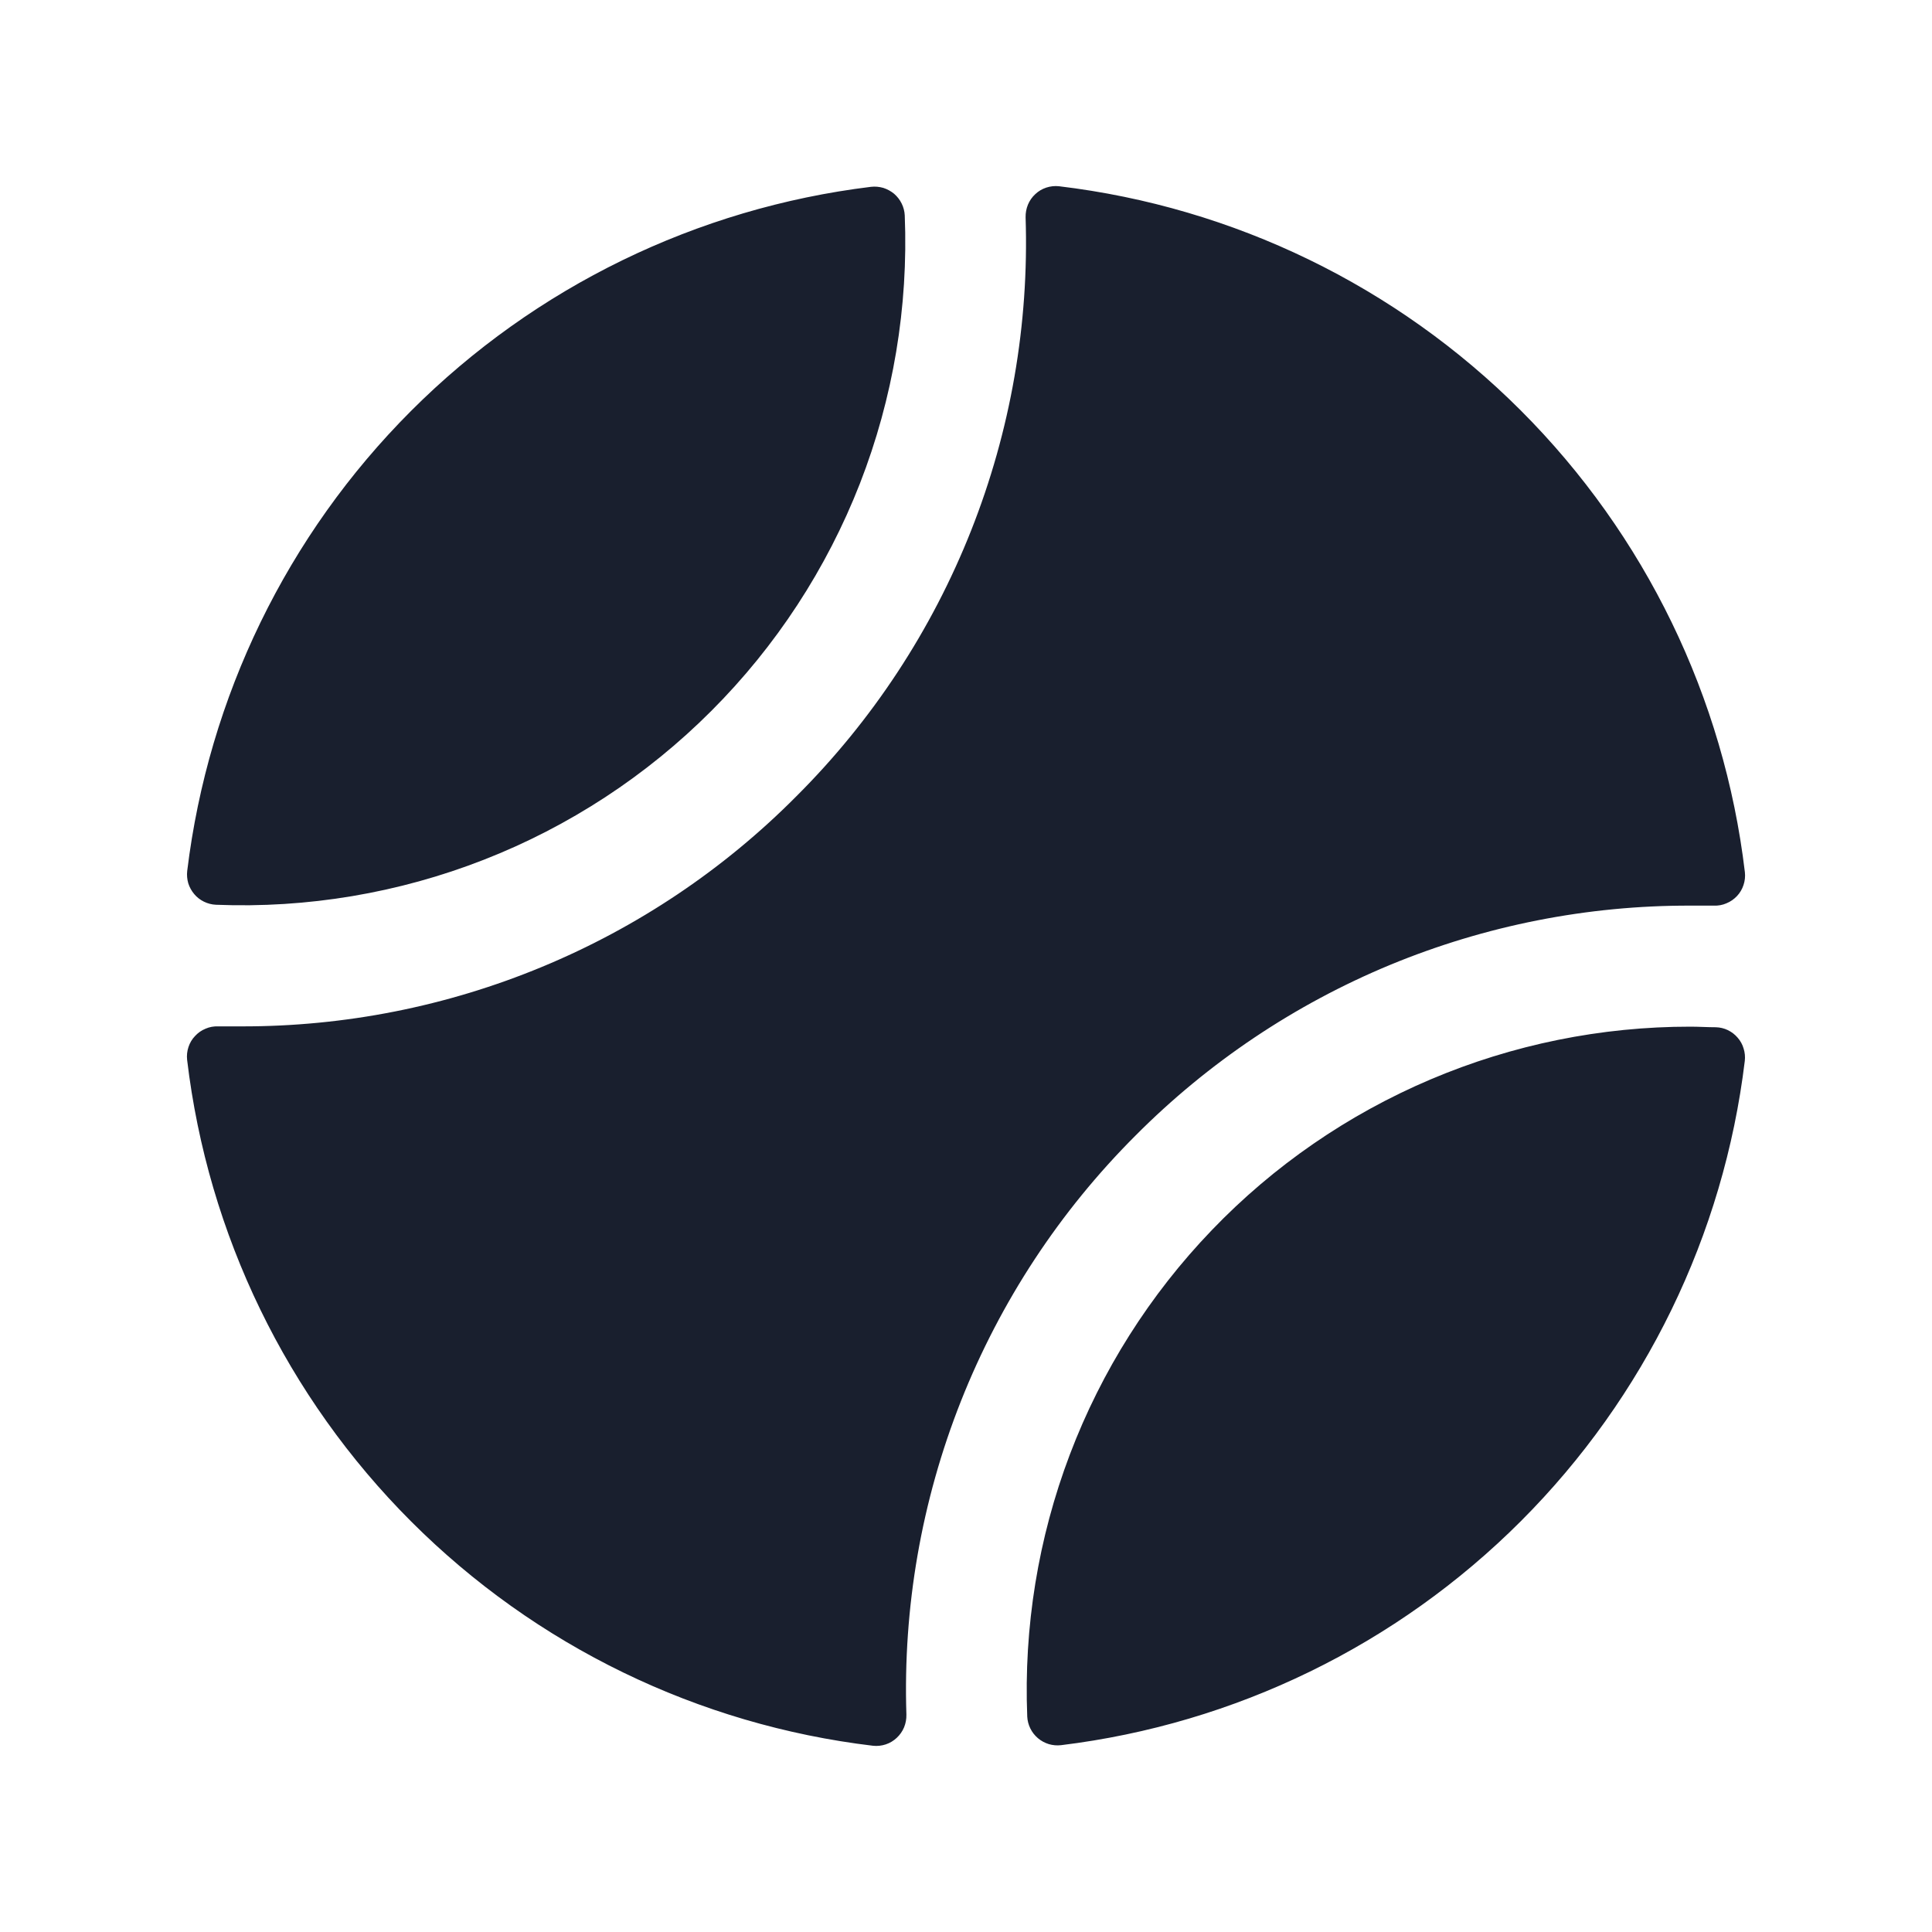 <svg width="20" height="20" viewBox="0 0 20 20" fill="none" xmlns="http://www.w3.org/2000/svg">
<path d="M1.938 9.016C2.157 7.215 2.972 5.538 4.255 4.254C5.538 2.97 7.215 2.154 9.016 1.934C9.059 1.929 9.102 1.933 9.144 1.945C9.185 1.958 9.223 1.979 9.256 2.006C9.288 2.034 9.315 2.068 9.334 2.107C9.353 2.145 9.364 2.188 9.366 2.23C9.404 3.177 9.246 4.122 8.902 5.005C8.557 5.888 8.033 6.69 7.363 7.36C6.694 8.03 5.892 8.555 5.009 8.9C4.127 9.245 3.182 9.404 2.235 9.366C2.192 9.364 2.15 9.353 2.111 9.334C2.073 9.315 2.038 9.289 2.011 9.256C1.983 9.223 1.962 9.185 1.949 9.144C1.937 9.102 1.933 9.059 1.938 9.016ZM17.762 10.634C17.674 10.634 17.588 10.628 17.5 10.628C16.575 10.627 15.659 10.813 14.807 11.175C13.955 11.537 13.185 12.067 12.544 12.735C11.903 13.402 11.403 14.192 11.075 15.057C10.747 15.922 10.597 16.845 10.634 17.77C10.636 17.812 10.647 17.855 10.666 17.893C10.685 17.932 10.712 17.966 10.745 17.994C10.777 18.021 10.815 18.042 10.857 18.055C10.898 18.067 10.941 18.071 10.984 18.066C12.786 17.846 14.462 17.03 15.745 15.746C17.028 14.462 17.844 12.785 18.062 10.983C18.067 10.94 18.063 10.896 18.05 10.855C18.038 10.813 18.017 10.775 17.988 10.742C17.96 10.709 17.926 10.683 17.887 10.664C17.848 10.645 17.805 10.635 17.762 10.634ZM11.755 11.755C12.508 10.998 13.403 10.398 14.389 9.989C15.375 9.581 16.433 9.372 17.5 9.375C17.578 9.375 17.661 9.375 17.741 9.375C17.786 9.377 17.831 9.369 17.872 9.351C17.914 9.334 17.951 9.308 17.982 9.275C18.012 9.243 18.035 9.204 18.049 9.161C18.063 9.119 18.068 9.073 18.063 9.029C17.848 7.22 17.031 5.537 15.743 4.249C14.455 2.961 12.772 2.144 10.963 1.928C10.919 1.923 10.874 1.928 10.831 1.942C10.789 1.956 10.749 1.979 10.717 2.01C10.684 2.04 10.658 2.078 10.641 2.119C10.624 2.161 10.616 2.205 10.617 2.25C10.653 3.358 10.461 4.461 10.053 5.492C9.645 6.523 9.03 7.459 8.245 8.242C7.493 9 6.598 9.6 5.611 10.009C4.625 10.418 3.568 10.627 2.5 10.625C2.422 10.625 2.339 10.625 2.259 10.625C2.214 10.623 2.169 10.631 2.128 10.649C2.086 10.666 2.049 10.692 2.019 10.725C1.988 10.757 1.965 10.796 1.951 10.839C1.937 10.881 1.932 10.927 1.937 10.971C2.152 12.78 2.969 14.463 4.257 15.751C5.545 17.039 7.228 17.856 9.037 18.072C9.081 18.077 9.126 18.072 9.169 18.058C9.212 18.044 9.251 18.02 9.283 17.99C9.316 17.959 9.342 17.922 9.359 17.881C9.376 17.839 9.384 17.795 9.383 17.75C9.347 16.642 9.539 15.537 9.947 14.506C10.355 13.475 10.97 12.539 11.755 11.755Z" fill="#191F2E"/>
</svg>
